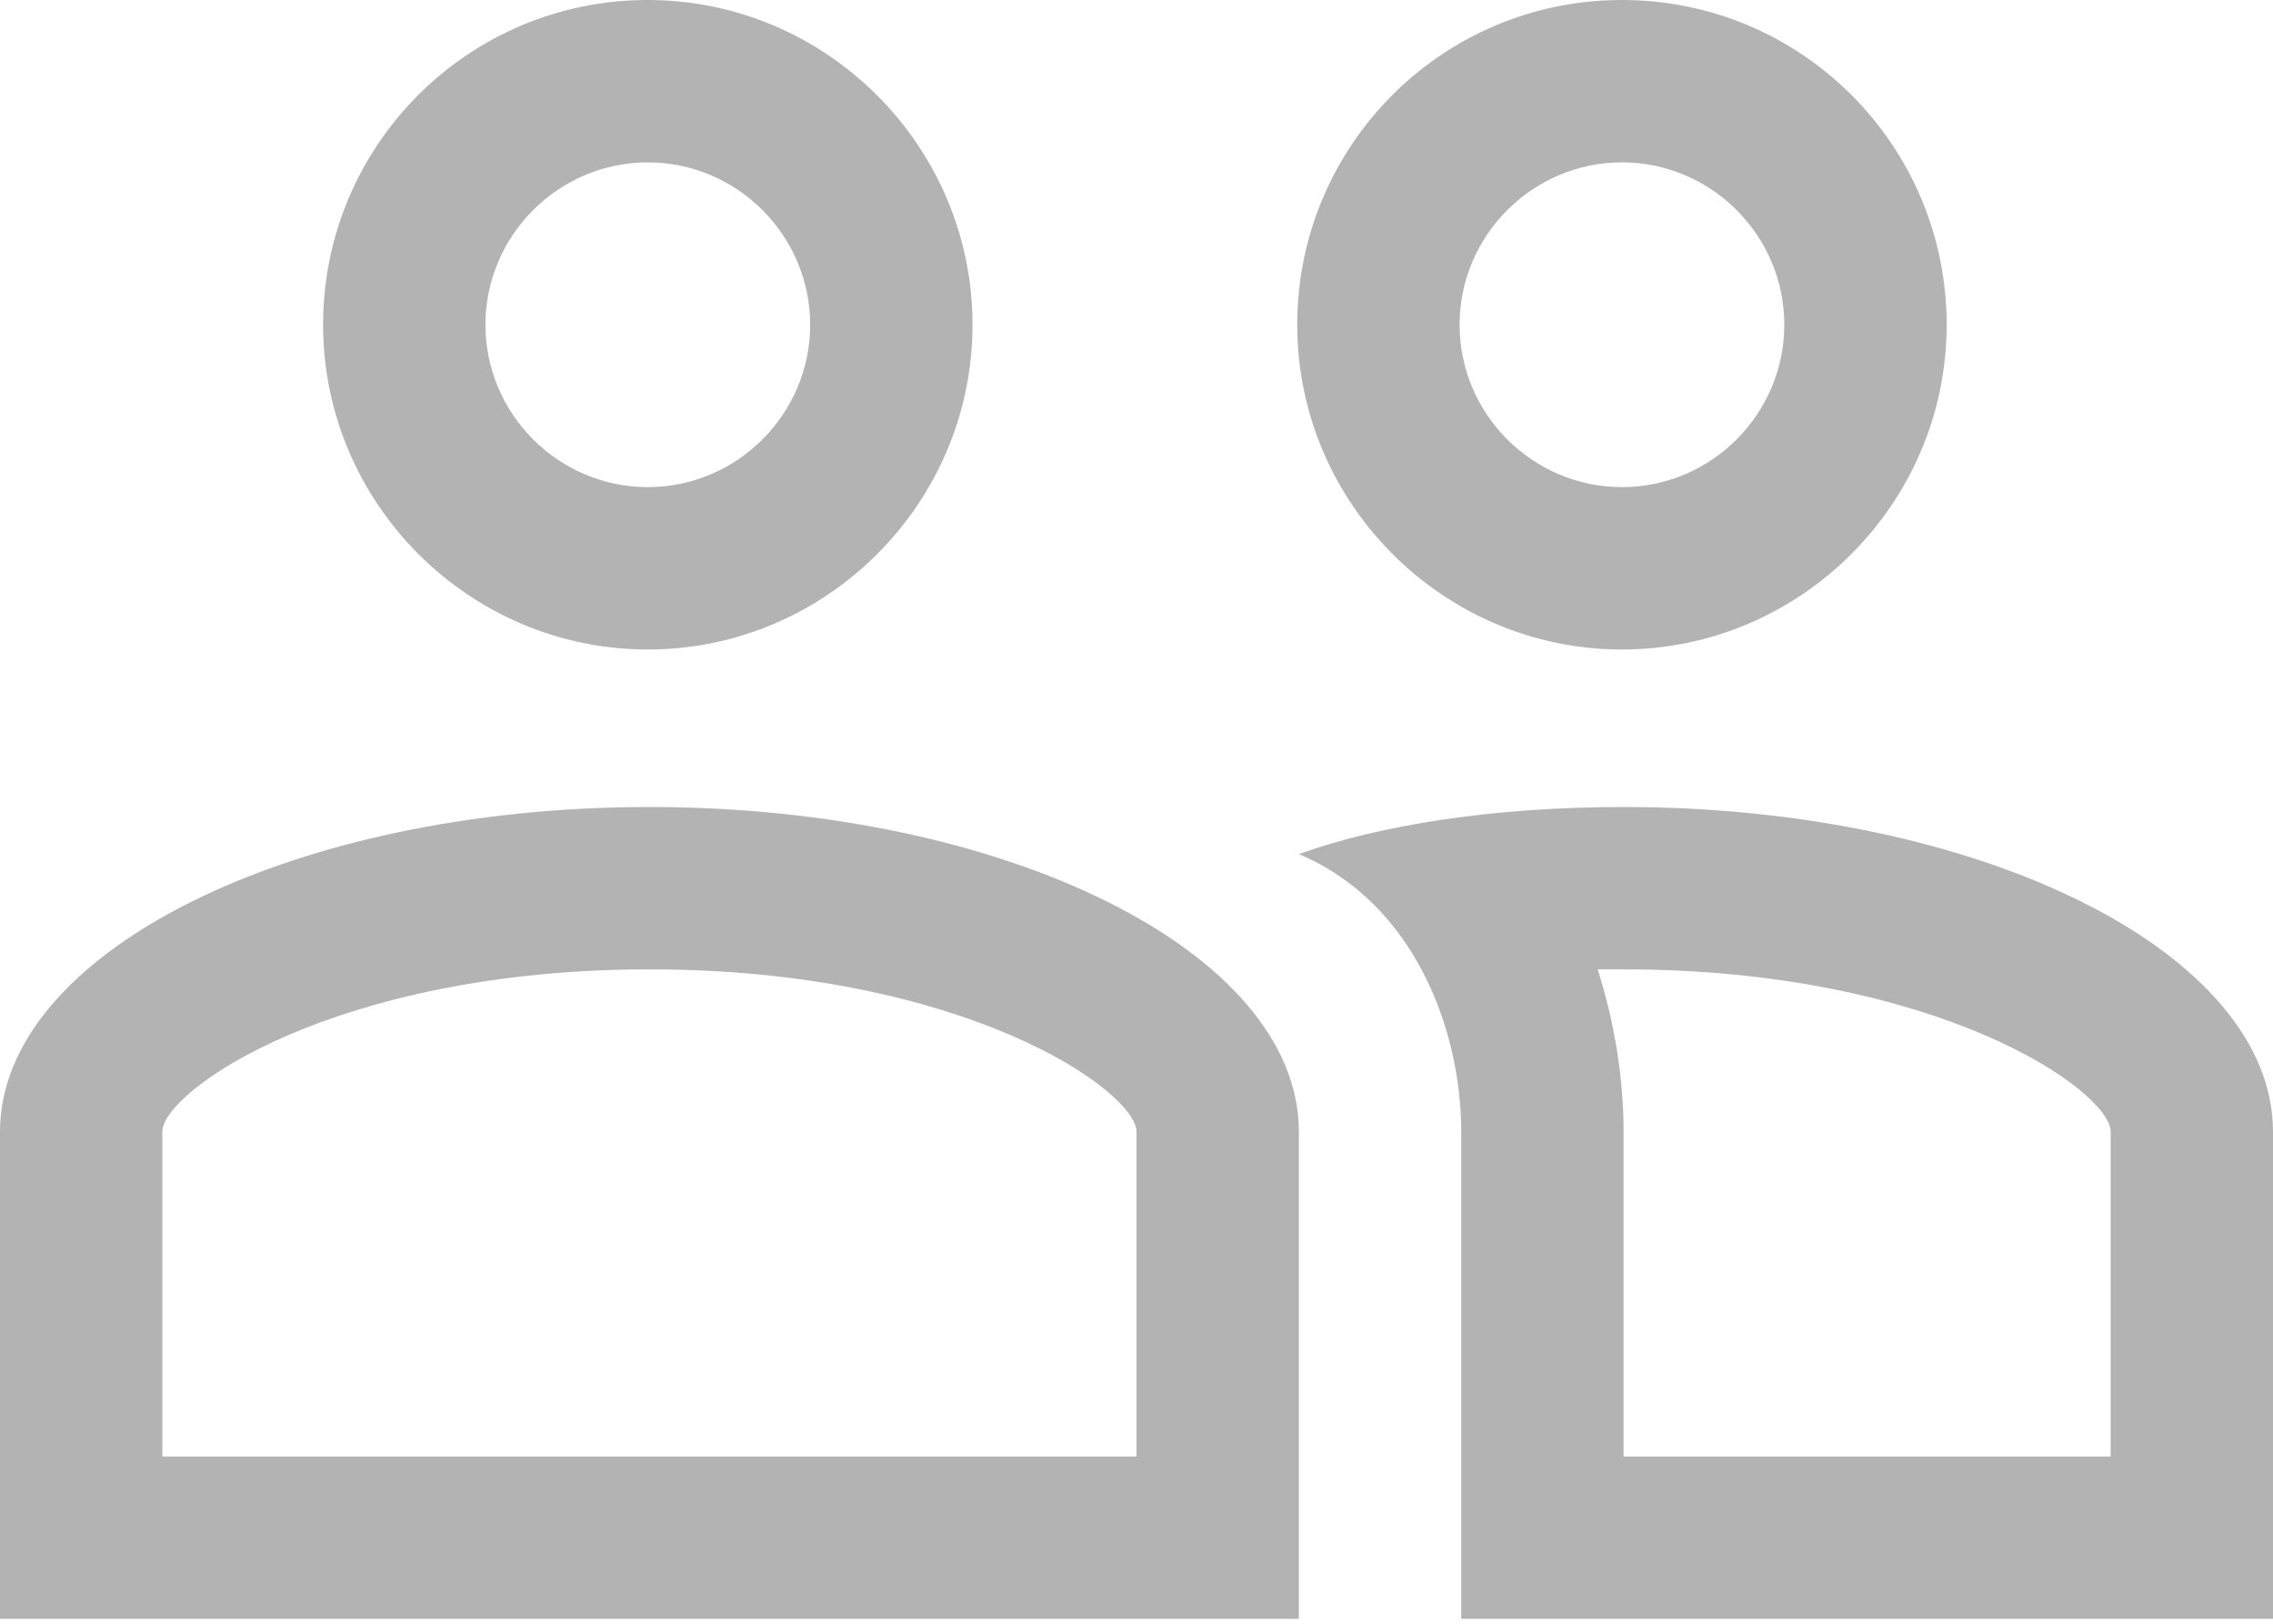 <svg width="14" height="10" viewBox="0 0 14 10" fill="none" xmlns="http://www.w3.org/2000/svg">
<g clip-path="url(#clip0)">
<path d="M3.99 1C4.54 1 4.99 1.45 4.99 2C4.99 2.55 4.54 3 3.99 3C3.44 3 2.99 2.55 2.99 2C2.99 1.45 3.44 1 3.99 1ZM3.99 0C2.88 0 1.99 0.9 1.99 2C1.99 3.1 2.89 4 3.99 4C5.09 4 5.99 3.1 5.99 2C5.99 0.9 5.09 0 3.99 0Z" fill="#B3B3B3"/>
<path d="M9.99 1C10.54 1 10.99 1.45 10.99 2C10.99 2.55 10.54 3 9.99 3C9.44 3 8.99 2.55 8.99 2C8.99 1.45 9.44 1 9.99 1ZM9.99 0C8.88 0 7.99 0.9 7.99 2C7.99 3.1 8.89 4 9.99 4C11.09 4 11.99 3.1 11.99 2C11.99 0.9 11.1 0 9.99 0Z" fill="#B3B3B3"/>
<path d="M4 5.97C5.94 5.97 7 6.72 7 6.97V8.97H1V6.97C1 6.72 2.06 5.97 4 5.97ZM4 4.97C1.79 4.97 0 5.87 0 6.97V9.97H8V6.97C8 5.87 6.21 4.97 4 4.97Z" fill="#B3B3B3"/>
<path d="M10 5.97C11.94 5.97 13 6.72 13 6.97V8.97H10V6.97C10 6.66 9.95 6.31 9.84 5.97C9.89 5.97 9.95 5.97 10 5.97ZM10 4.97C9.2 4.97 8.5 5.08 8 5.26C8.71 5.56 9 6.34 9 6.97V9.97H14V6.97C14 5.87 12.21 4.97 10 4.97Z" fill="#B3B3B3"/>
</g>
<defs>
<clipPath id="clip0">
<rect width="14" height="9.97" fill="white"/>
</clipPath>
</defs>
</svg>

